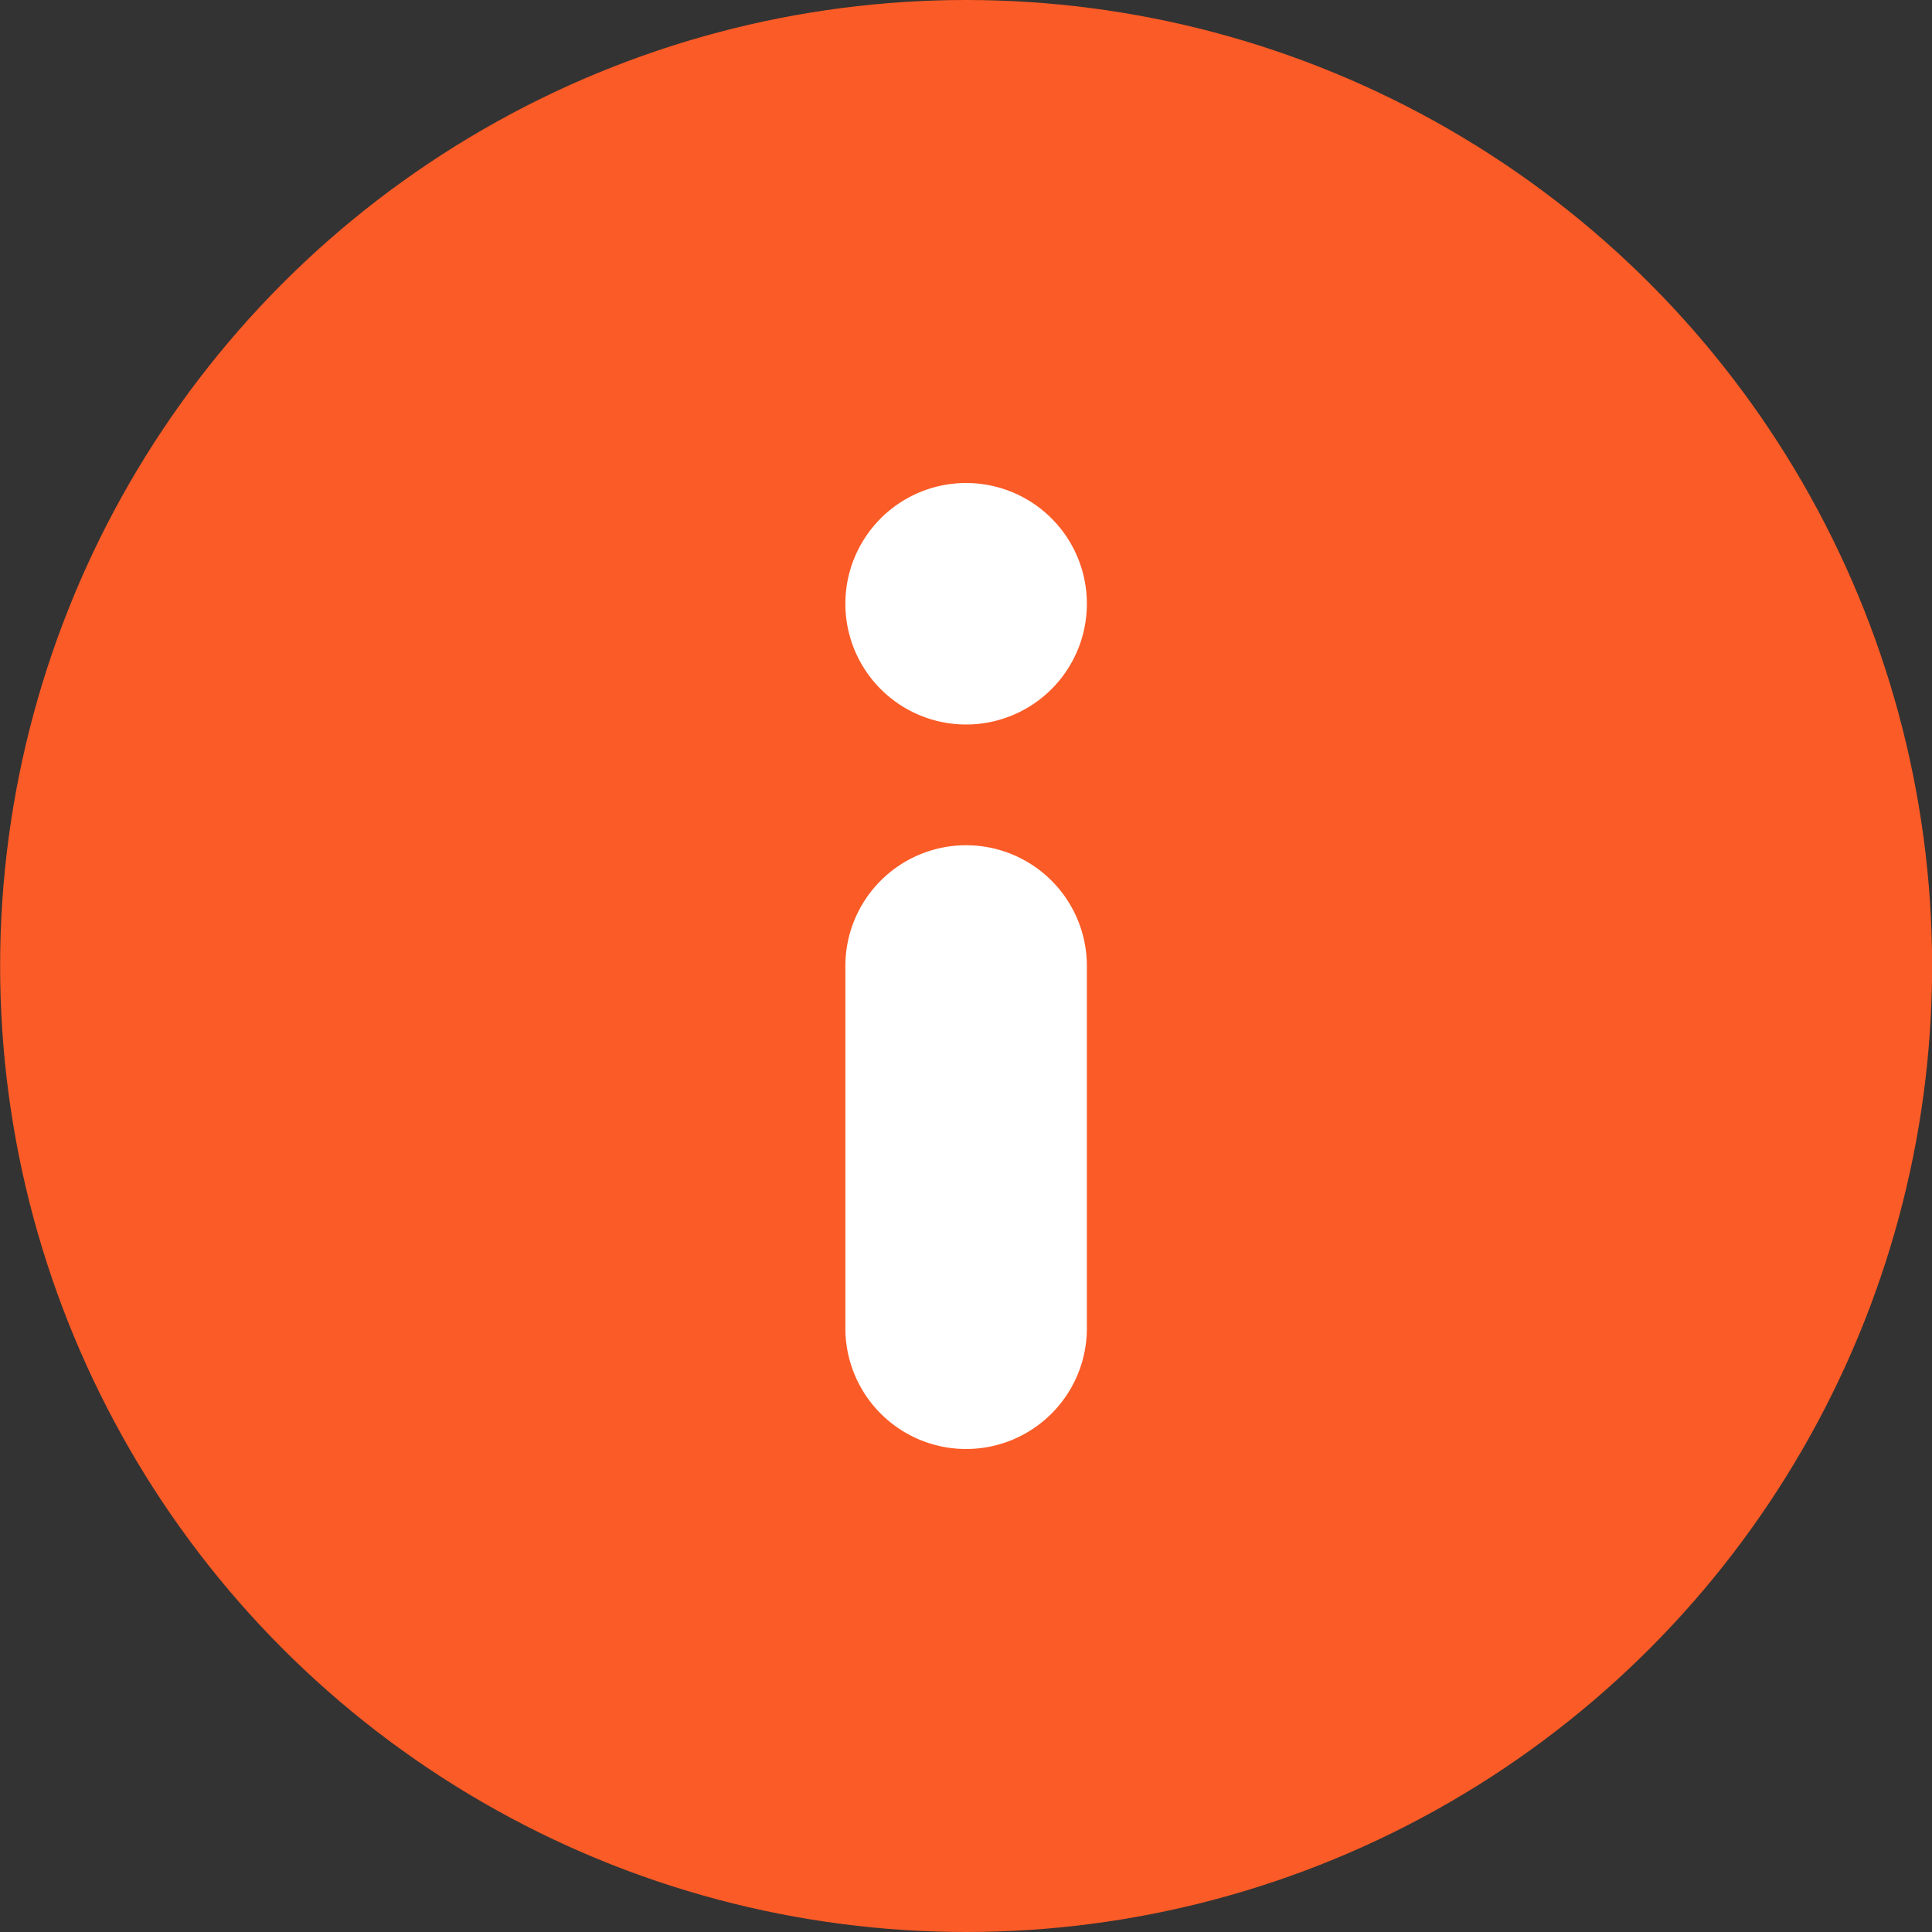 <svg width="16" height="16" fill="none" xmlns="http://www.w3.org/2000/svg"><rect width="100%" height="100%" fill="#333333" stroke="none"/><circle cx="8.001" cy="8" r="8" fill="#FB5B26"/><path fill-rule="evenodd" clip-rule="evenodd" d="M8.001 6a1 1 0 100-2 1 1 0 000 2zm1 2a1 1 0 00-2 0v3a1 1 0 102 0V8z" fill="#fff"/></svg>